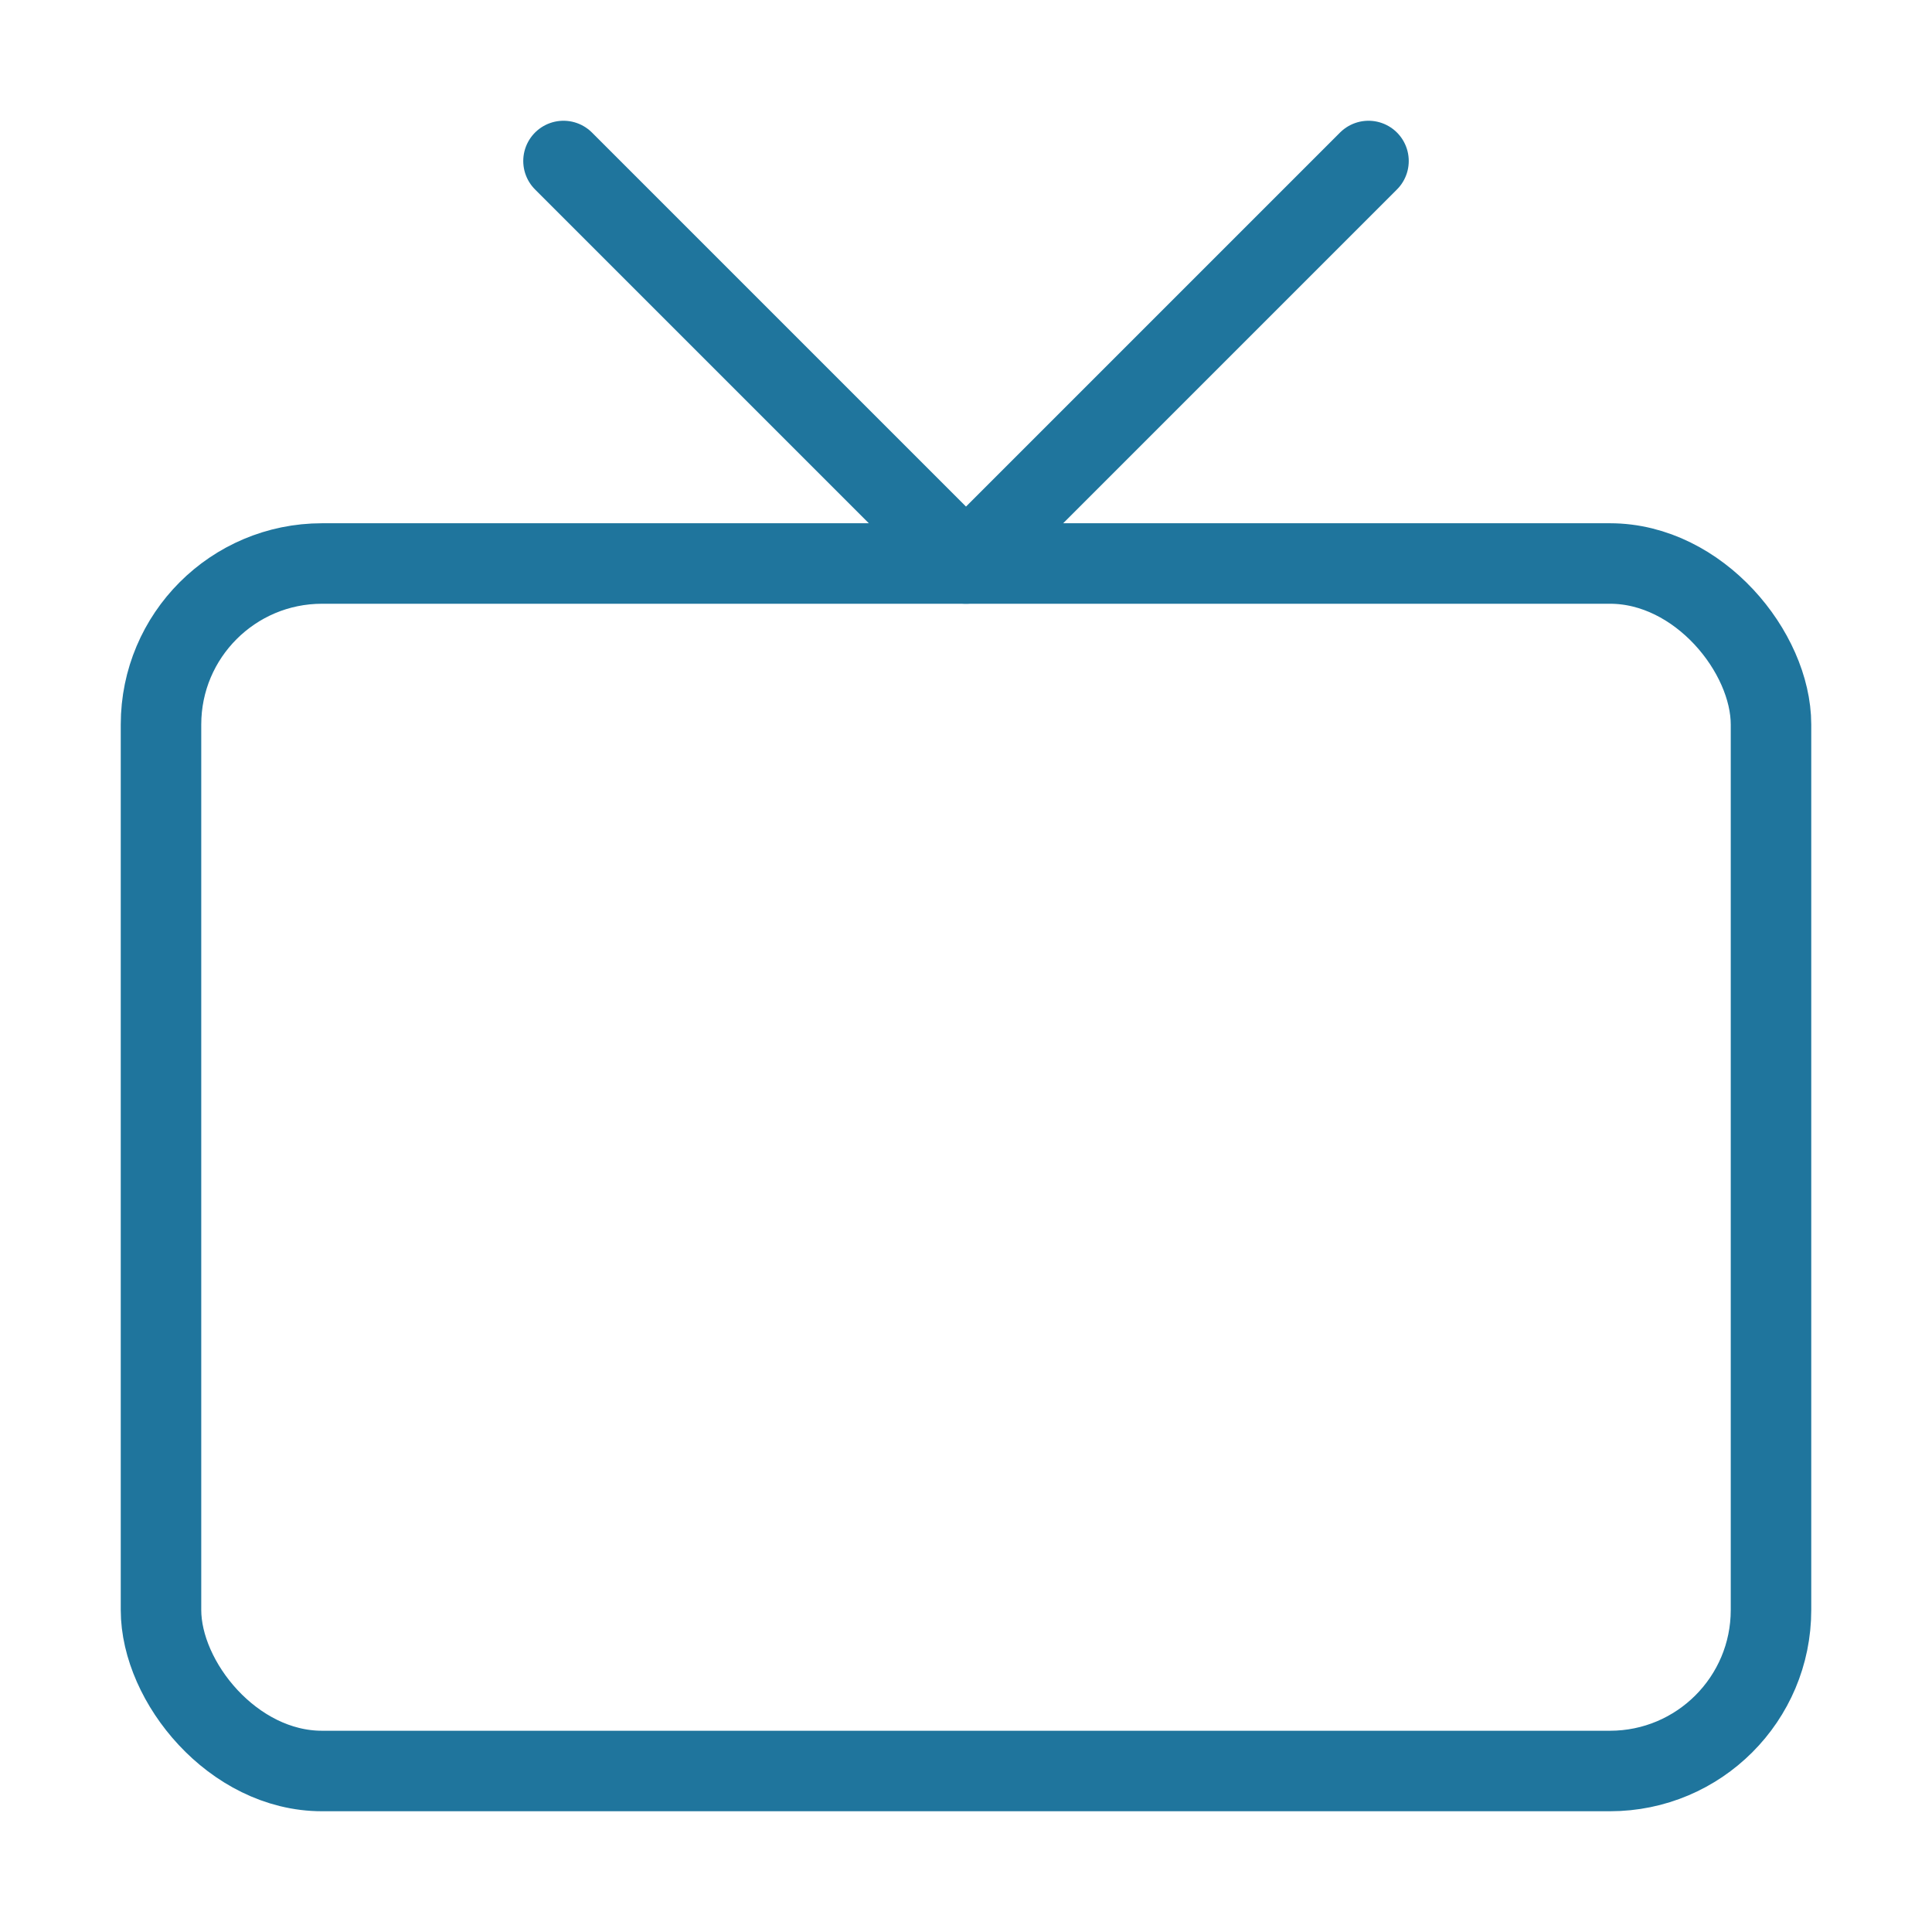 <svg xmlns="http://www.w3.org/2000/svg" width="24" height="24" viewBox="0 0 24 24" fill="none" stroke="#1f759d" stroke-width="1" stroke-linecap="round" stroke-linejoin="round" class="feather feather-tv"><rect x="2" y="7" width="20" height="15" rx="2" ry="2"></rect><polyline points="17 2 12 7 7 2"></polyline></svg>